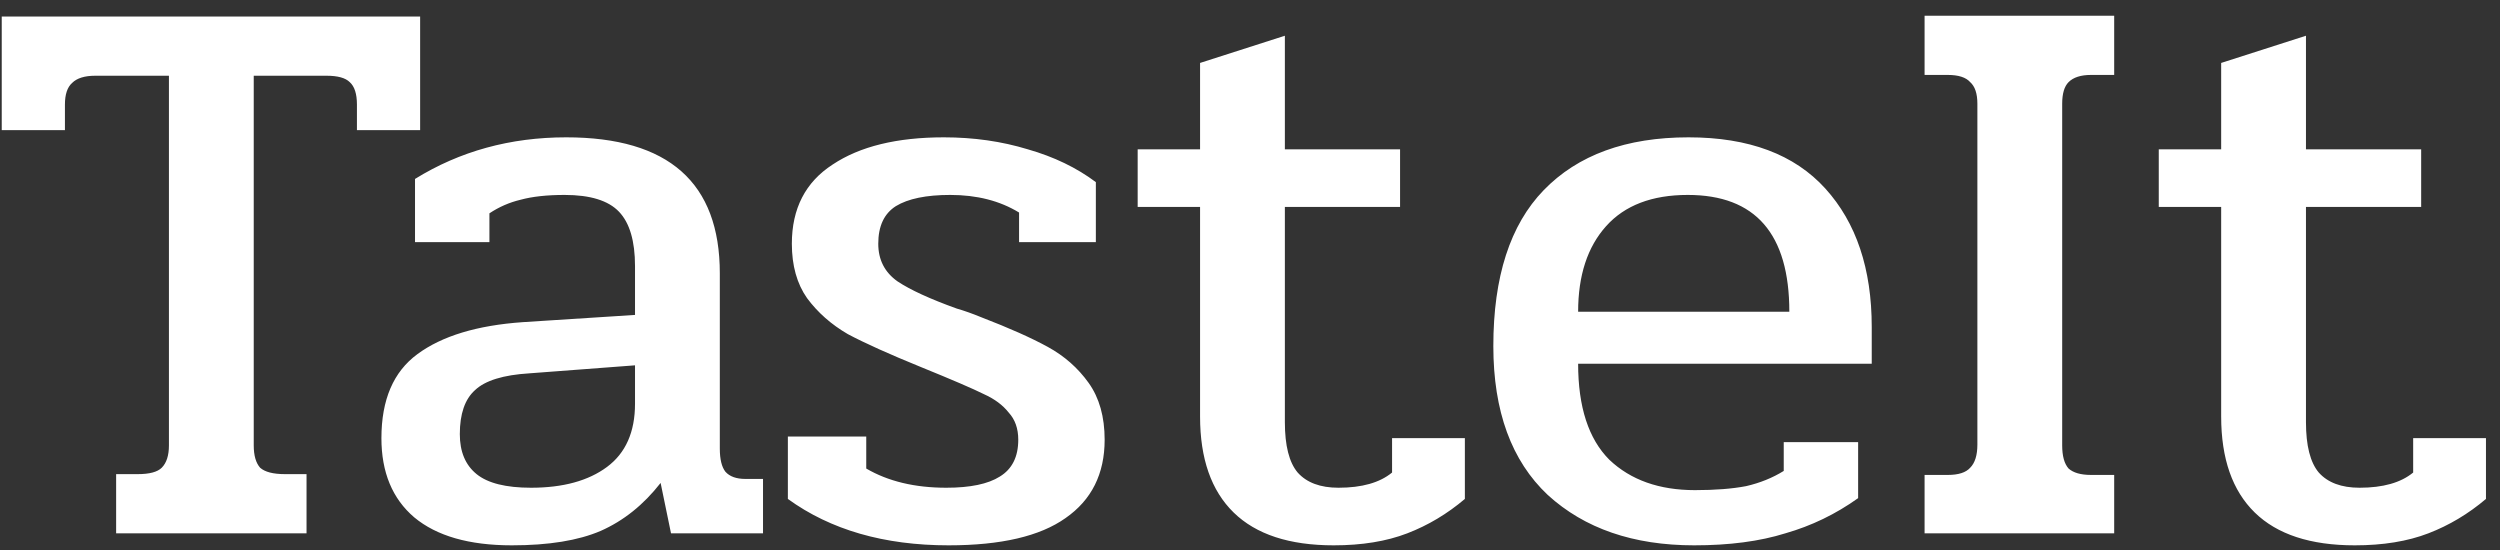 <svg width="150" height="33" viewBox="0 0 150 33" fill="none" xmlns="http://www.w3.org/2000/svg">
<rect x="0" y="0" width="150" height="33" fill="#333333" stroke="none"/>
<path d="M6.968 28.448H8.264C8.968 28.448 9.448 28.32 9.704 28.064C9.992 27.776 10.136 27.328 10.136 26.72V4.544H5.72C5.08 4.544 4.616 4.688 4.328 4.976C4.04 5.232 3.896 5.664 3.896 6.272V7.808H0.104V0.992H25.208V7.808H21.416V6.272C21.416 5.632 21.272 5.184 20.984 4.928C20.728 4.672 20.264 4.544 19.592 4.544H15.224V26.72C15.224 27.328 15.352 27.776 15.608 28.064C15.896 28.32 16.392 28.448 17.096 28.448H18.392V32H6.968V28.448ZM30.709 32.72C28.149 32.72 26.197 32.16 24.853 31.04C23.541 29.92 22.885 28.336 22.885 26.288C22.885 23.984 23.605 22.304 25.045 21.248C26.517 20.16 28.629 19.52 31.381 19.328L38.101 18.896V15.968C38.101 14.464 37.781 13.376 37.141 12.704C36.501 12.032 35.413 11.696 33.877 11.696C32.821 11.696 31.941 11.792 31.237 11.984C30.565 12.144 29.941 12.416 29.365 12.8V14.528H24.901V10.736C27.589 9.072 30.613 8.24 33.973 8.24C40.117 8.24 43.189 10.96 43.189 16.4V26.912C43.189 27.552 43.301 28.016 43.525 28.304C43.781 28.592 44.181 28.736 44.725 28.736H45.781V32H40.261L39.637 28.976C38.613 30.288 37.413 31.248 36.037 31.856C34.693 32.432 32.917 32.72 30.709 32.72ZM31.861 29.264C33.781 29.264 35.301 28.848 36.421 28.016C37.541 27.184 38.101 25.92 38.101 24.224V21.92L31.765 22.4C30.197 22.496 29.109 22.832 28.501 23.408C27.893 23.952 27.589 24.832 27.589 26.048C27.589 27.104 27.925 27.904 28.597 28.448C29.269 28.992 30.357 29.264 31.861 29.264ZM56.919 32.72C53.047 32.72 49.831 31.792 47.272 29.936V26.192H51.975V28.112C53.288 28.88 54.888 29.264 56.776 29.264C58.215 29.264 59.288 29.04 59.992 28.592C60.727 28.144 61.096 27.408 61.096 26.384C61.096 25.712 60.904 25.168 60.52 24.752C60.167 24.304 59.672 23.936 59.032 23.648C58.392 23.328 57.127 22.784 55.239 22.016C53.352 21.248 51.895 20.592 50.871 20.048C49.88 19.472 49.063 18.752 48.423 17.888C47.816 17.024 47.511 15.936 47.511 14.624C47.511 12.512 48.328 10.928 49.959 9.872C51.592 8.784 53.816 8.24 56.632 8.24C58.423 8.24 60.103 8.48 61.672 8.96C63.239 9.408 64.6 10.064 65.751 10.928V14.528H61.144V12.752C59.992 12.048 58.615 11.696 57.016 11.696C55.575 11.696 54.487 11.92 53.752 12.368C53.047 12.816 52.696 13.568 52.696 14.624C52.696 15.584 53.08 16.336 53.847 16.88C54.615 17.392 55.8 17.936 57.4 18.512C57.847 18.64 58.343 18.816 58.888 19.04C60.551 19.68 61.88 20.272 62.871 20.816C63.864 21.36 64.68 22.08 65.32 22.976C65.96 23.872 66.279 25.008 66.279 26.384C66.279 28.432 65.496 30 63.928 31.088C62.392 32.176 60.056 32.72 56.919 32.72ZM80.02 32.72C77.364 32.72 75.364 32.064 74.02 30.752C72.676 29.44 72.004 27.52 72.004 24.992V12.416H68.26V8.96H72.004V3.776L77.092 2.144V8.96H84.004V12.416H77.092V25.328C77.092 26.736 77.348 27.744 77.86 28.352C78.404 28.96 79.22 29.264 80.308 29.264C81.716 29.264 82.788 28.96 83.524 28.352V26.288H87.892V29.936C86.836 30.832 85.684 31.52 84.436 32C83.188 32.48 81.716 32.72 80.02 32.72ZM101.648 32.72C98 32.72 95.072 31.712 92.864 29.696C90.688 27.648 89.6 24.672 89.6 20.768C89.6 16.608 90.608 13.488 92.624 11.408C94.672 9.296 97.568 8.24 101.312 8.24C104.928 8.24 107.664 9.264 109.52 11.312C111.376 13.36 112.304 16.128 112.304 19.616V21.824H94.688C94.688 24.416 95.312 26.336 96.56 27.584C97.84 28.8 99.552 29.408 101.696 29.408C102.912 29.408 103.936 29.328 104.768 29.168C105.6 28.976 106.352 28.672 107.024 28.256V26.528H111.488V29.888C110.144 30.848 108.688 31.552 107.12 32C105.584 32.48 103.76 32.72 101.648 32.72ZM107.36 18.704C107.36 14.032 105.328 11.696 101.264 11.696C99.12 11.696 97.488 12.32 96.368 13.568C95.248 14.816 94.688 16.528 94.688 18.704H107.36ZM115.475 28.496H116.867C117.507 28.496 117.955 28.352 118.211 28.064C118.499 27.776 118.643 27.312 118.643 26.672V6.224C118.643 5.616 118.499 5.184 118.211 4.928C117.955 4.64 117.507 4.496 116.867 4.496H115.475V0.944H126.851V4.496H125.459C124.851 4.496 124.403 4.64 124.115 4.928C123.859 5.184 123.731 5.616 123.731 6.224V26.72C123.731 27.36 123.859 27.824 124.115 28.112C124.403 28.368 124.851 28.496 125.459 28.496H126.851V32H115.475V28.496ZM141.286 32.72C138.63 32.72 136.63 32.064 135.286 30.752C133.942 29.44 133.27 27.52 133.27 24.992V12.416H129.526V8.96H133.27V3.776L138.358 2.144V8.96H145.27V12.416H138.358V25.328C138.358 26.736 138.614 27.744 139.126 28.352C139.67 28.96 140.486 29.264 141.574 29.264C142.982 29.264 144.054 28.96 144.79 28.352V26.288H149.158V29.936C148.102 30.832 146.95 31.52 145.702 32C144.454 32.48 142.982 32.72 141.286 32.72Z" fill="white"/>
</svg>
